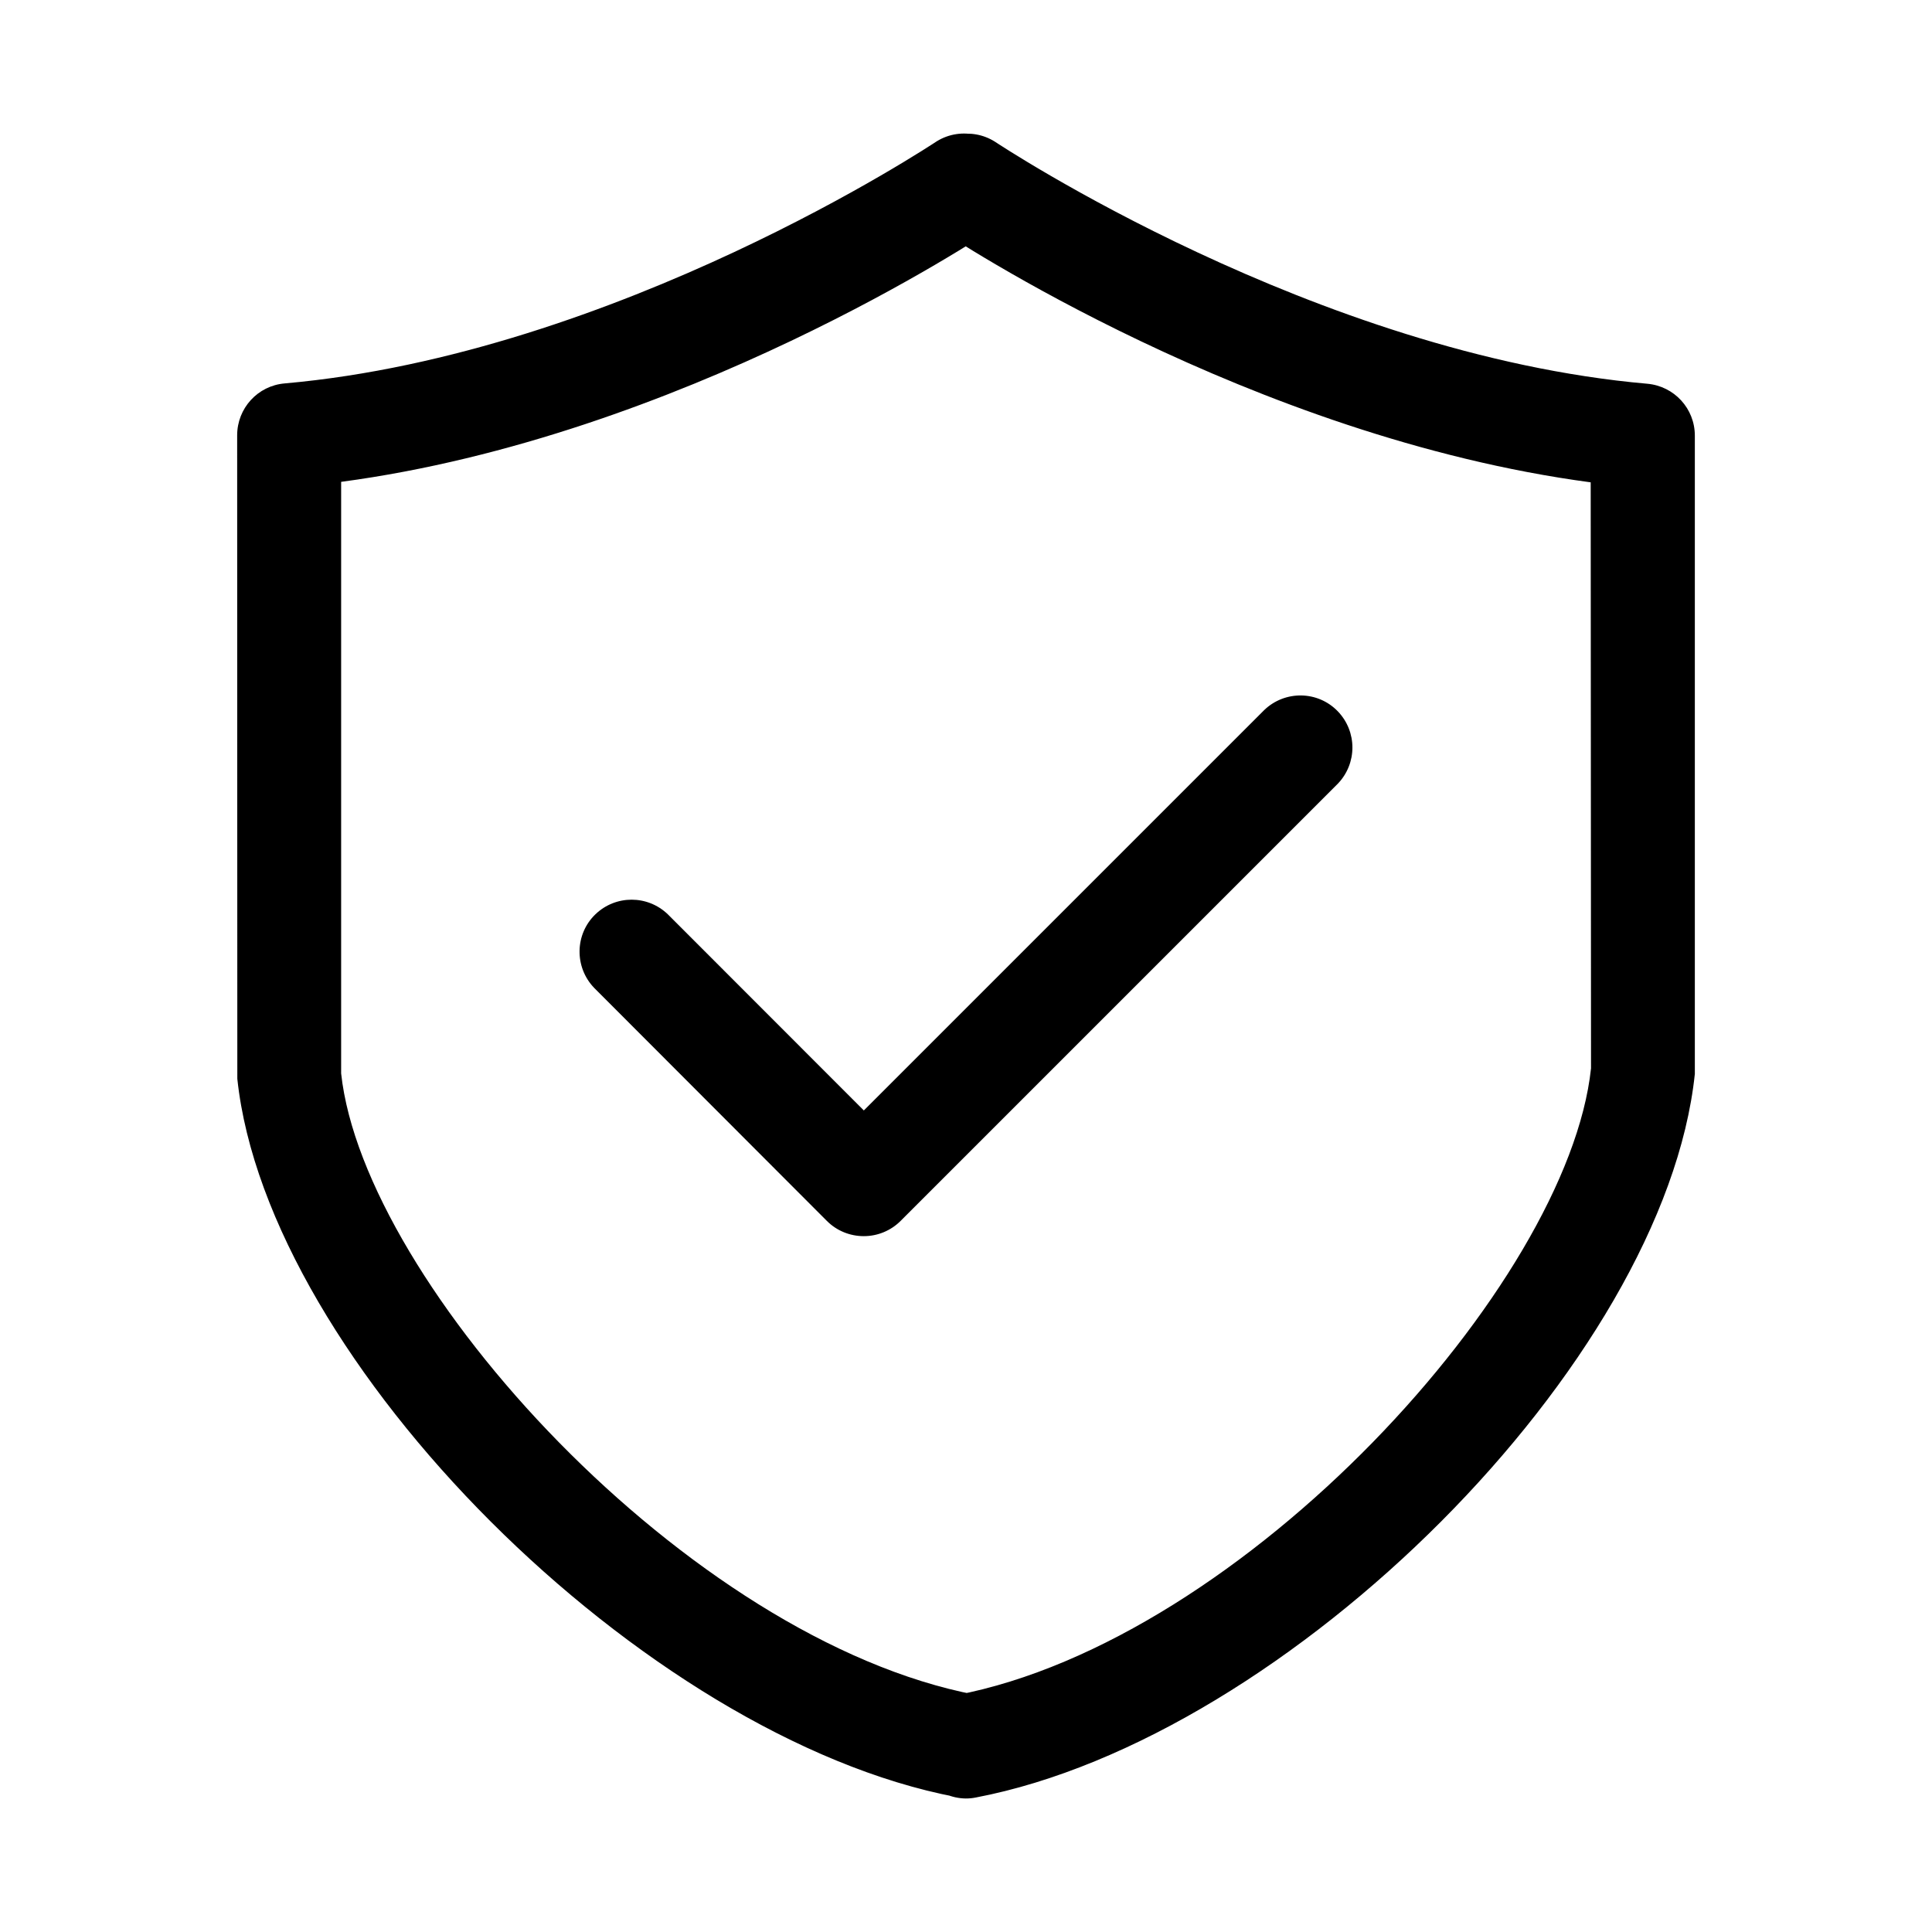 <svg t="1656986643805" class="icon" viewBox="0 0 1024 1024" version="1.1" xmlns="http://www.w3.org/2000/svg" p-id="6676" width="48" height="48"><path d="M457.84 655.186c-7.354 0-14.362-2.855-19.553-8.046L314.914 523.593c-10.555-10.988-10.296-28.464 0.692-39.019 10.728-10.296 27.599-10.296 38.327 0L477.307 608.034c10.815 10.728 10.815 28.205 0.087 39.019-5.191 5.191-12.199 8.133-19.553 8.133z m0-1e-8c-15.227 0-27.599-12.372-27.599-27.599 0-7.267 2.855-14.275 8.046-19.466l231.78-231.78c10.988-10.555 28.464-10.296 39.019 0.692 10.296 10.728 10.296 27.599 0 38.327L477.307 647.14c-5.105 5.105-12.112 8.046-19.466 8.046z m54.073 298.052c-15.227-0.173-27.513-12.718-27.339-28.032 0.173-13.064 9.43-24.138 22.148-26.734 152.53-28.983 324.353-217.764 336.552-332.227l-0.173-310.597C662.973 231.597 503.608 125.527 496.6 120.855c-12.372-8.825-15.227-26.128-6.402-38.5C498.676 70.502 514.942 67.301 527.314 75.087c1.73 1.125 170.007 112.905 345.81 128.305 14.275 1.298 25.177 13.151 25.177 27.513v338.283C882.294 721.891 682.872 921.14 517.191 952.719c-1.73 0.346-3.461 0.519-5.278 0.519z m0.173-0.26c-1.73 0-3.547-0.173-5.278-0.519-165.681-31.492-365.103-230.828-381.022-380.676l-0.087-341.051c0-14.362 10.901-26.301 25.177-27.513C327.026 187.647 494.87 75.953 496.6 74.828c13.064-7.96 30.022-3.807 37.981 9.257 7.44 12.199 4.326 28.118-7.181 36.597-7.008 4.672-166.373 110.656-346.588 134.707v313.539C192.838 680.449 364.661 869.23 517.191 898.3c14.967 3.028 24.657 17.65 21.629 32.617-2.596 12.718-13.756 21.975-26.734 22.062z"  p-id="6677"></path></svg>